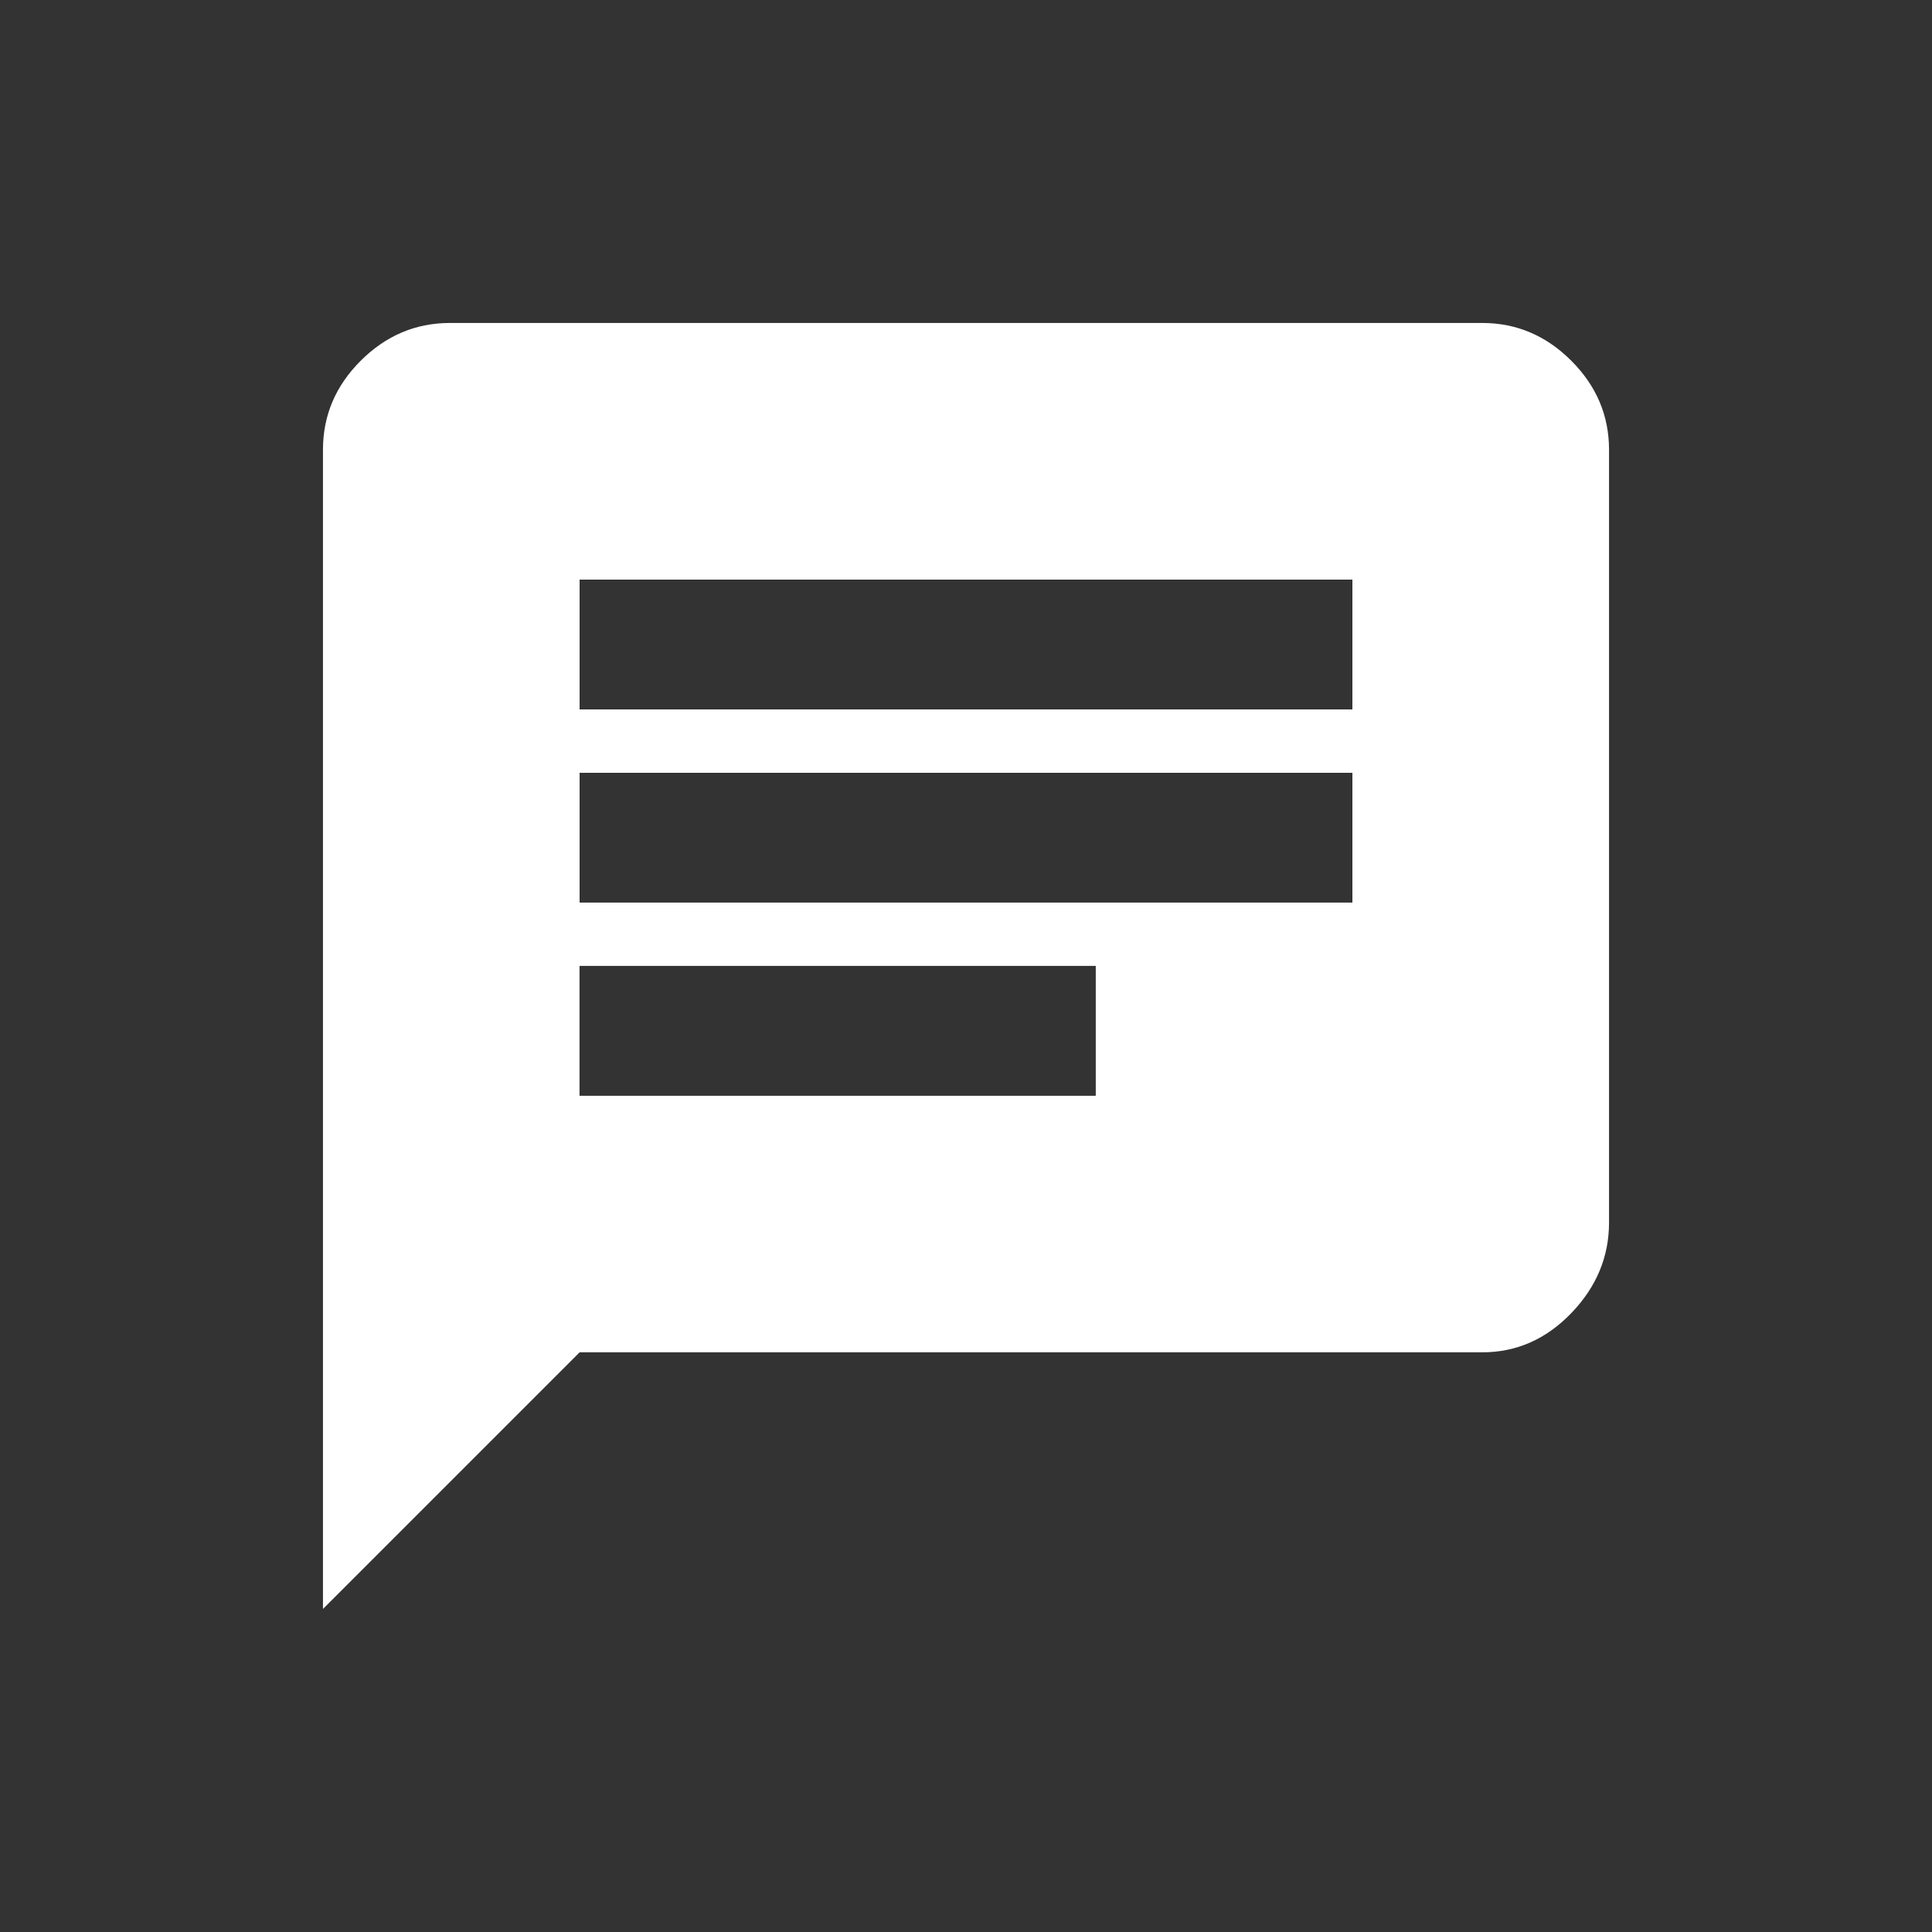 <!-- Generated by IcoMoon.io -->
<svg version="1.1" xmlns="http://www.w3.org/2000/svg" width="24" height="24" viewBox="0 0 24 24">
<rect x="0" y="0" width="24" height="24" fill="#333333" stroke="none"/>
<title>chat</title>
<path fill="#fff" d="M16.8 8.813v-1.613h-9.6v1.613h9.6zM13.612 13.612v-1.613h-6.413v1.613h6.413zM7.2 9.6v1.612h9.6v-1.612h-9.6zM18.413 4.012q0.637 0 1.106 0.469t0.469 1.106v9.6q0 0.638-0.469 1.125t-1.106 0.487h-11.213l-3.188 3.188v-14.4q0-0.638 0.469-1.106t1.106-0.469h12.825z"></path>
</svg>
